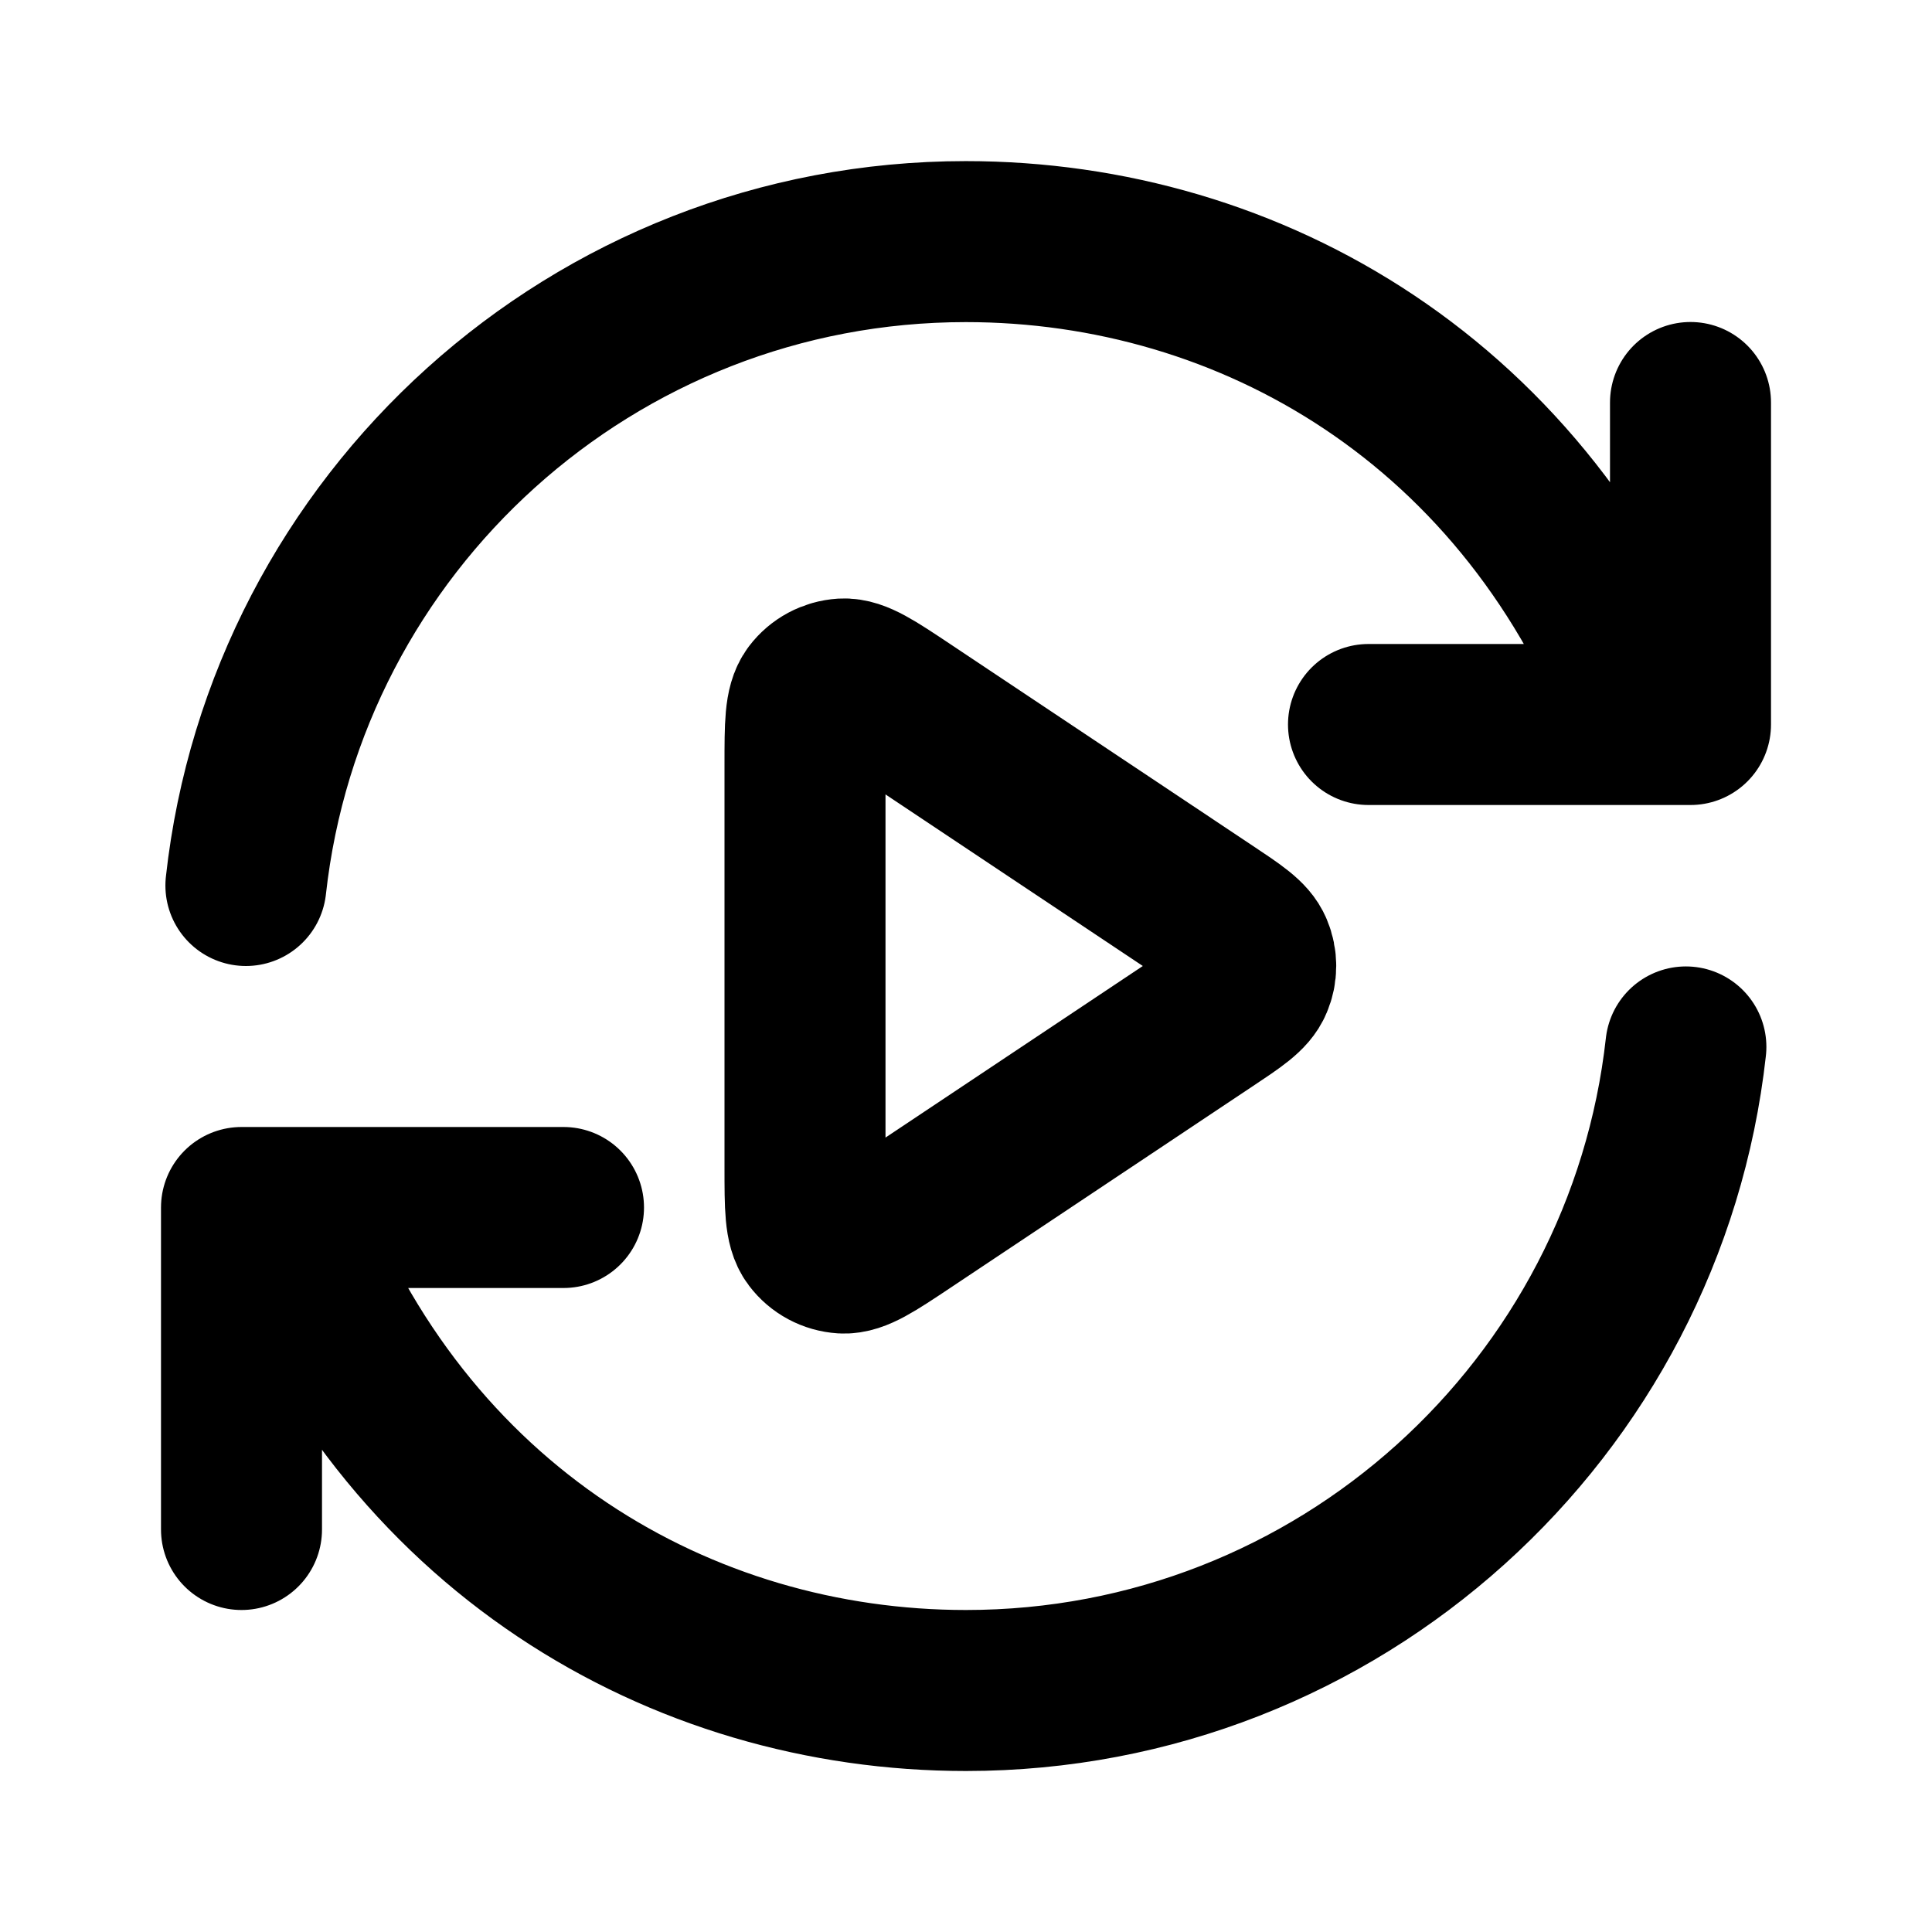 <svg width="18" height="18" viewBox="0 0 18 18" fill="none" xmlns="http://www.w3.org/2000/svg">
<path d="M15.375 6.75C14.25 3.75 11.65 2.251 8.999 2.251C5.525 2.251 2.664 4.876 2.291 8.25M15.707 9.754C15.333 13.127 12.472 15.75 8.999 15.75C6.35 15.75 3.75 14.25 2.625 11.25M15.75 3.75V6.75H12.75M2.25 14.25V11.25H5.25M7.5 7.121V10.879C7.5 11.243 7.5 11.425 7.576 11.525C7.642 11.613 7.743 11.667 7.853 11.674C7.978 11.681 8.13 11.58 8.433 11.378L11.251 9.499C11.502 9.332 11.627 9.249 11.67 9.143C11.709 9.052 11.709 8.948 11.67 8.856C11.627 8.751 11.502 8.668 11.251 8.501L8.433 6.622C8.13 6.42 7.978 6.319 7.853 6.326C7.743 6.333 7.642 6.387 7.576 6.474C7.5 6.575 7.5 6.757 7.5 7.121Z" stroke="currentColor" stroke-linecap="round" stroke-linejoin="round" stroke-width="1.5"/>
</svg>
